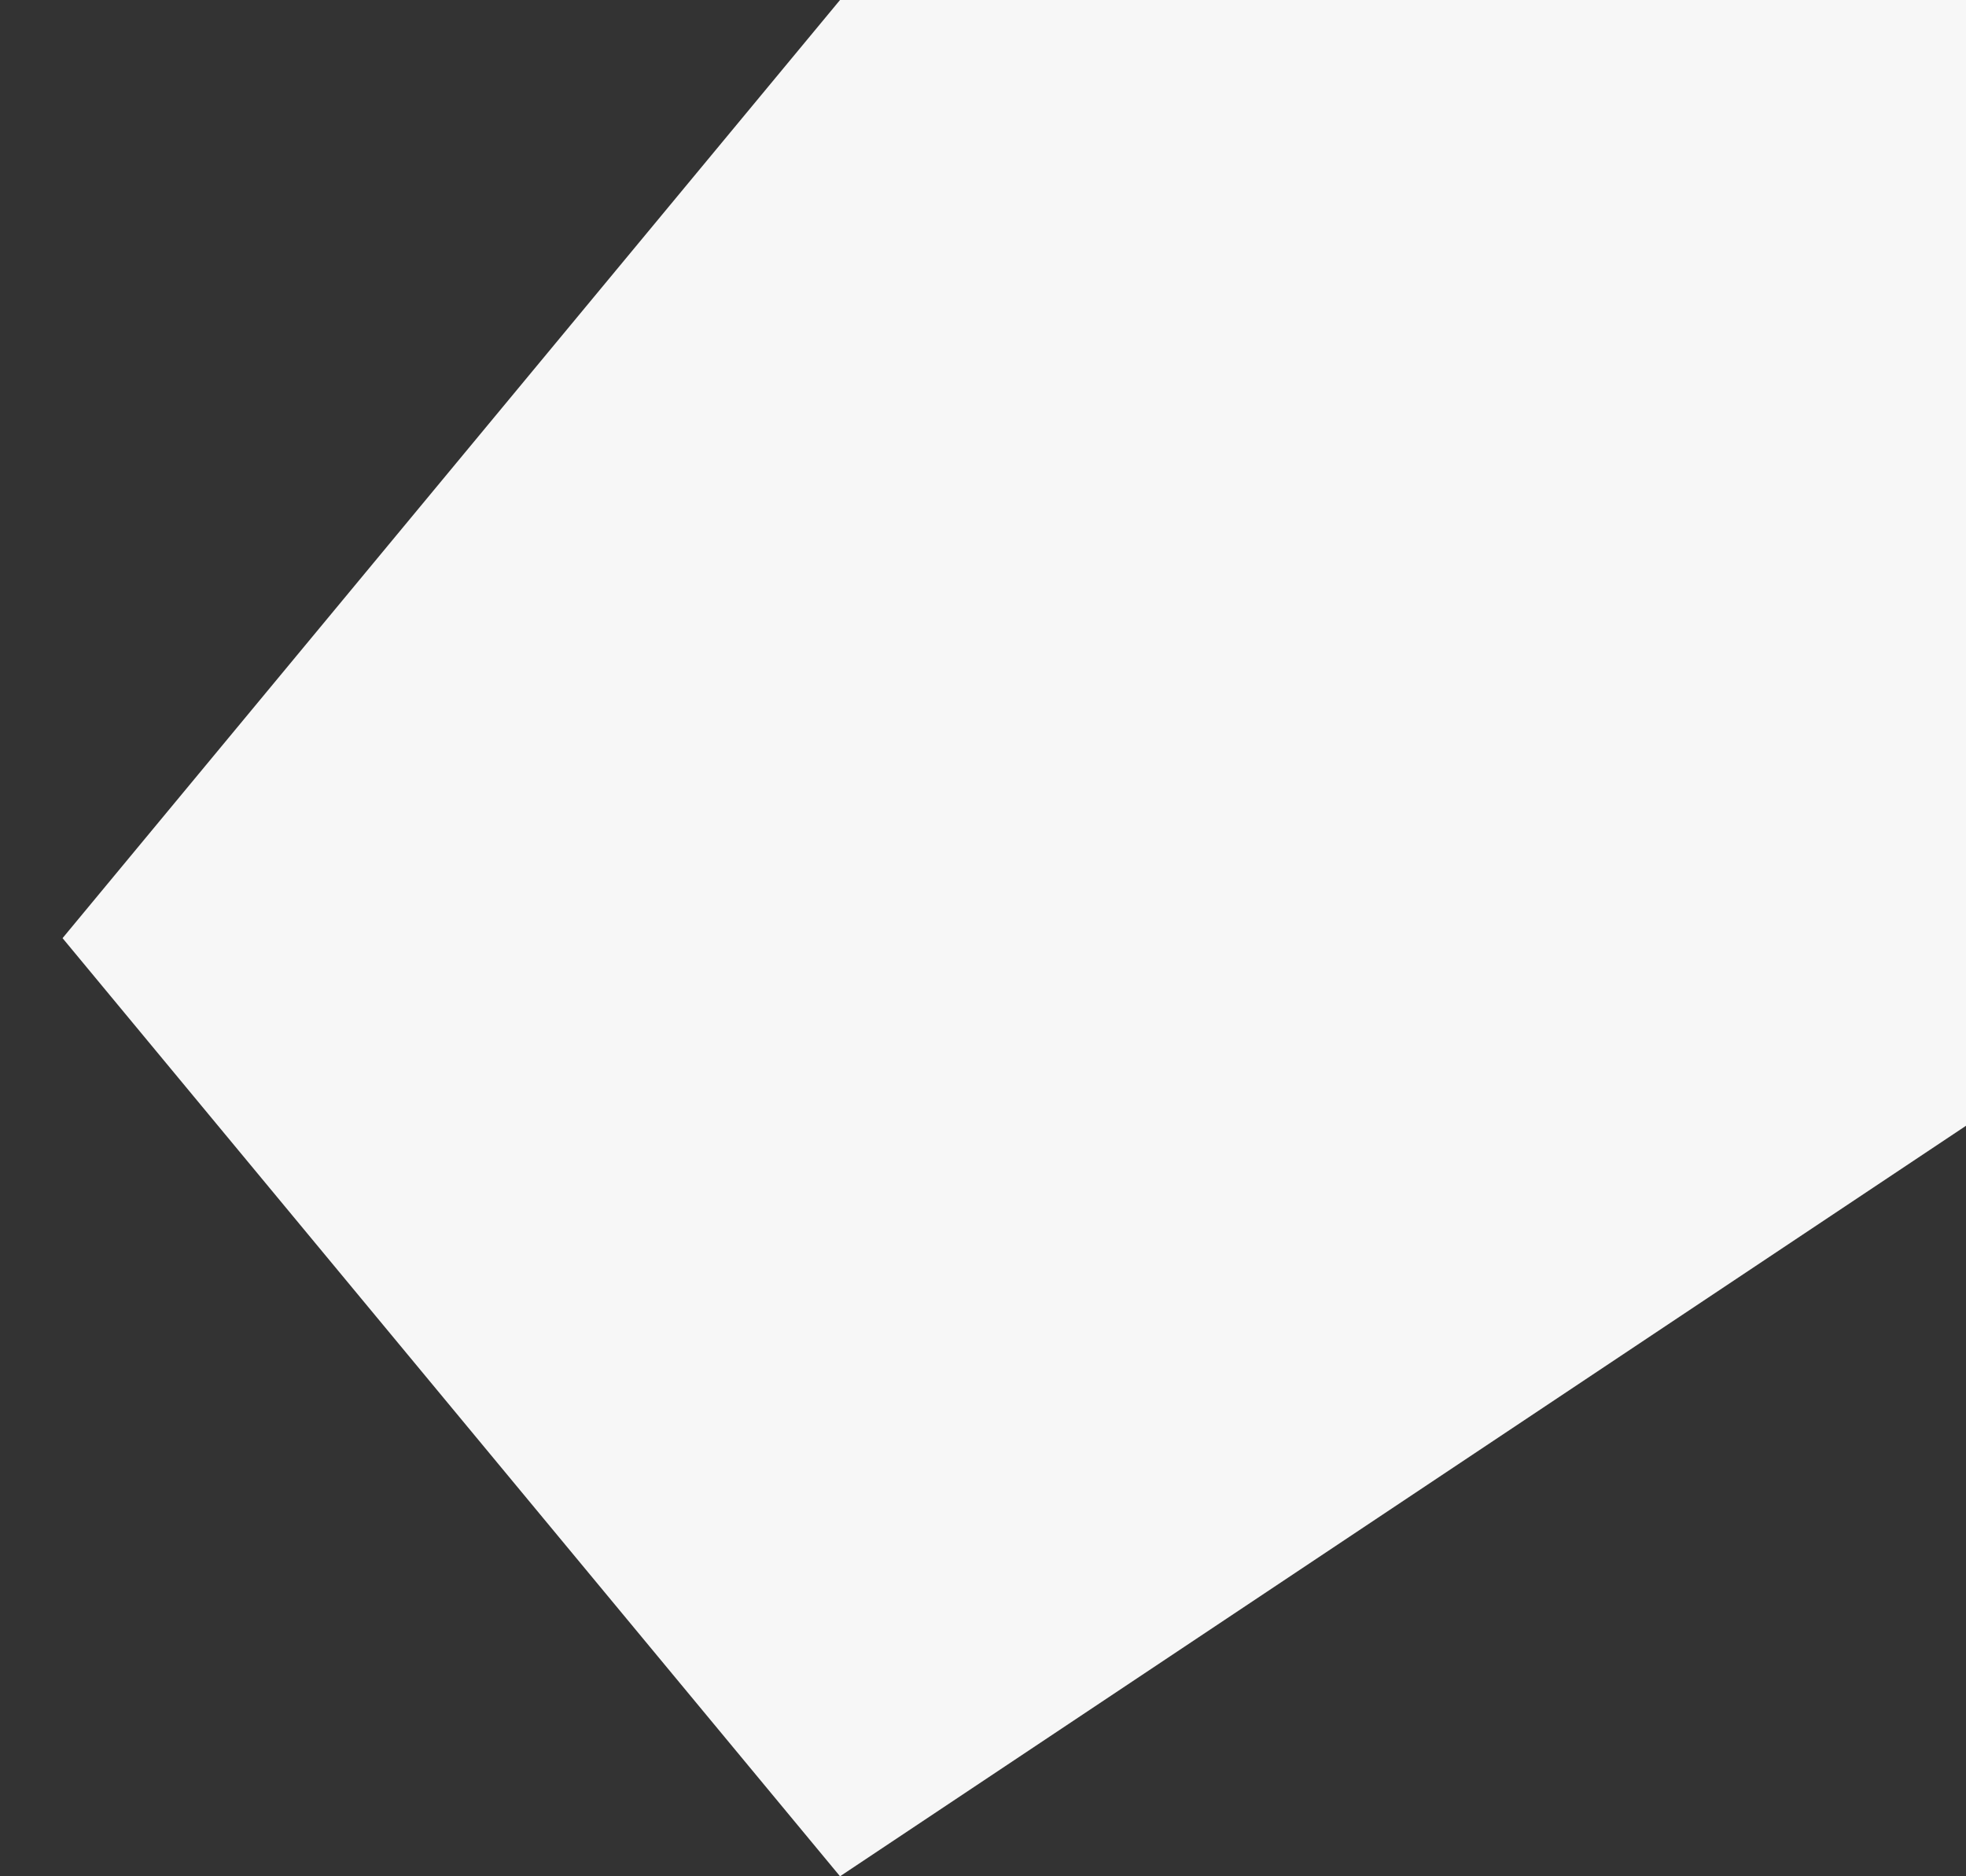 <svg width="22" height="21" viewBox="0 0 22 21" fill="none" xmlns="http://www.w3.org/2000/svg">
<rect x="0" y="0" width="22" height="21" fill="#333333" stroke="none"/>
<path d="M22 12.6L9.4 21L0.7 10.5L9.4 0H22V12.6Z" fill="#F7F7F7"/>
</svg>
